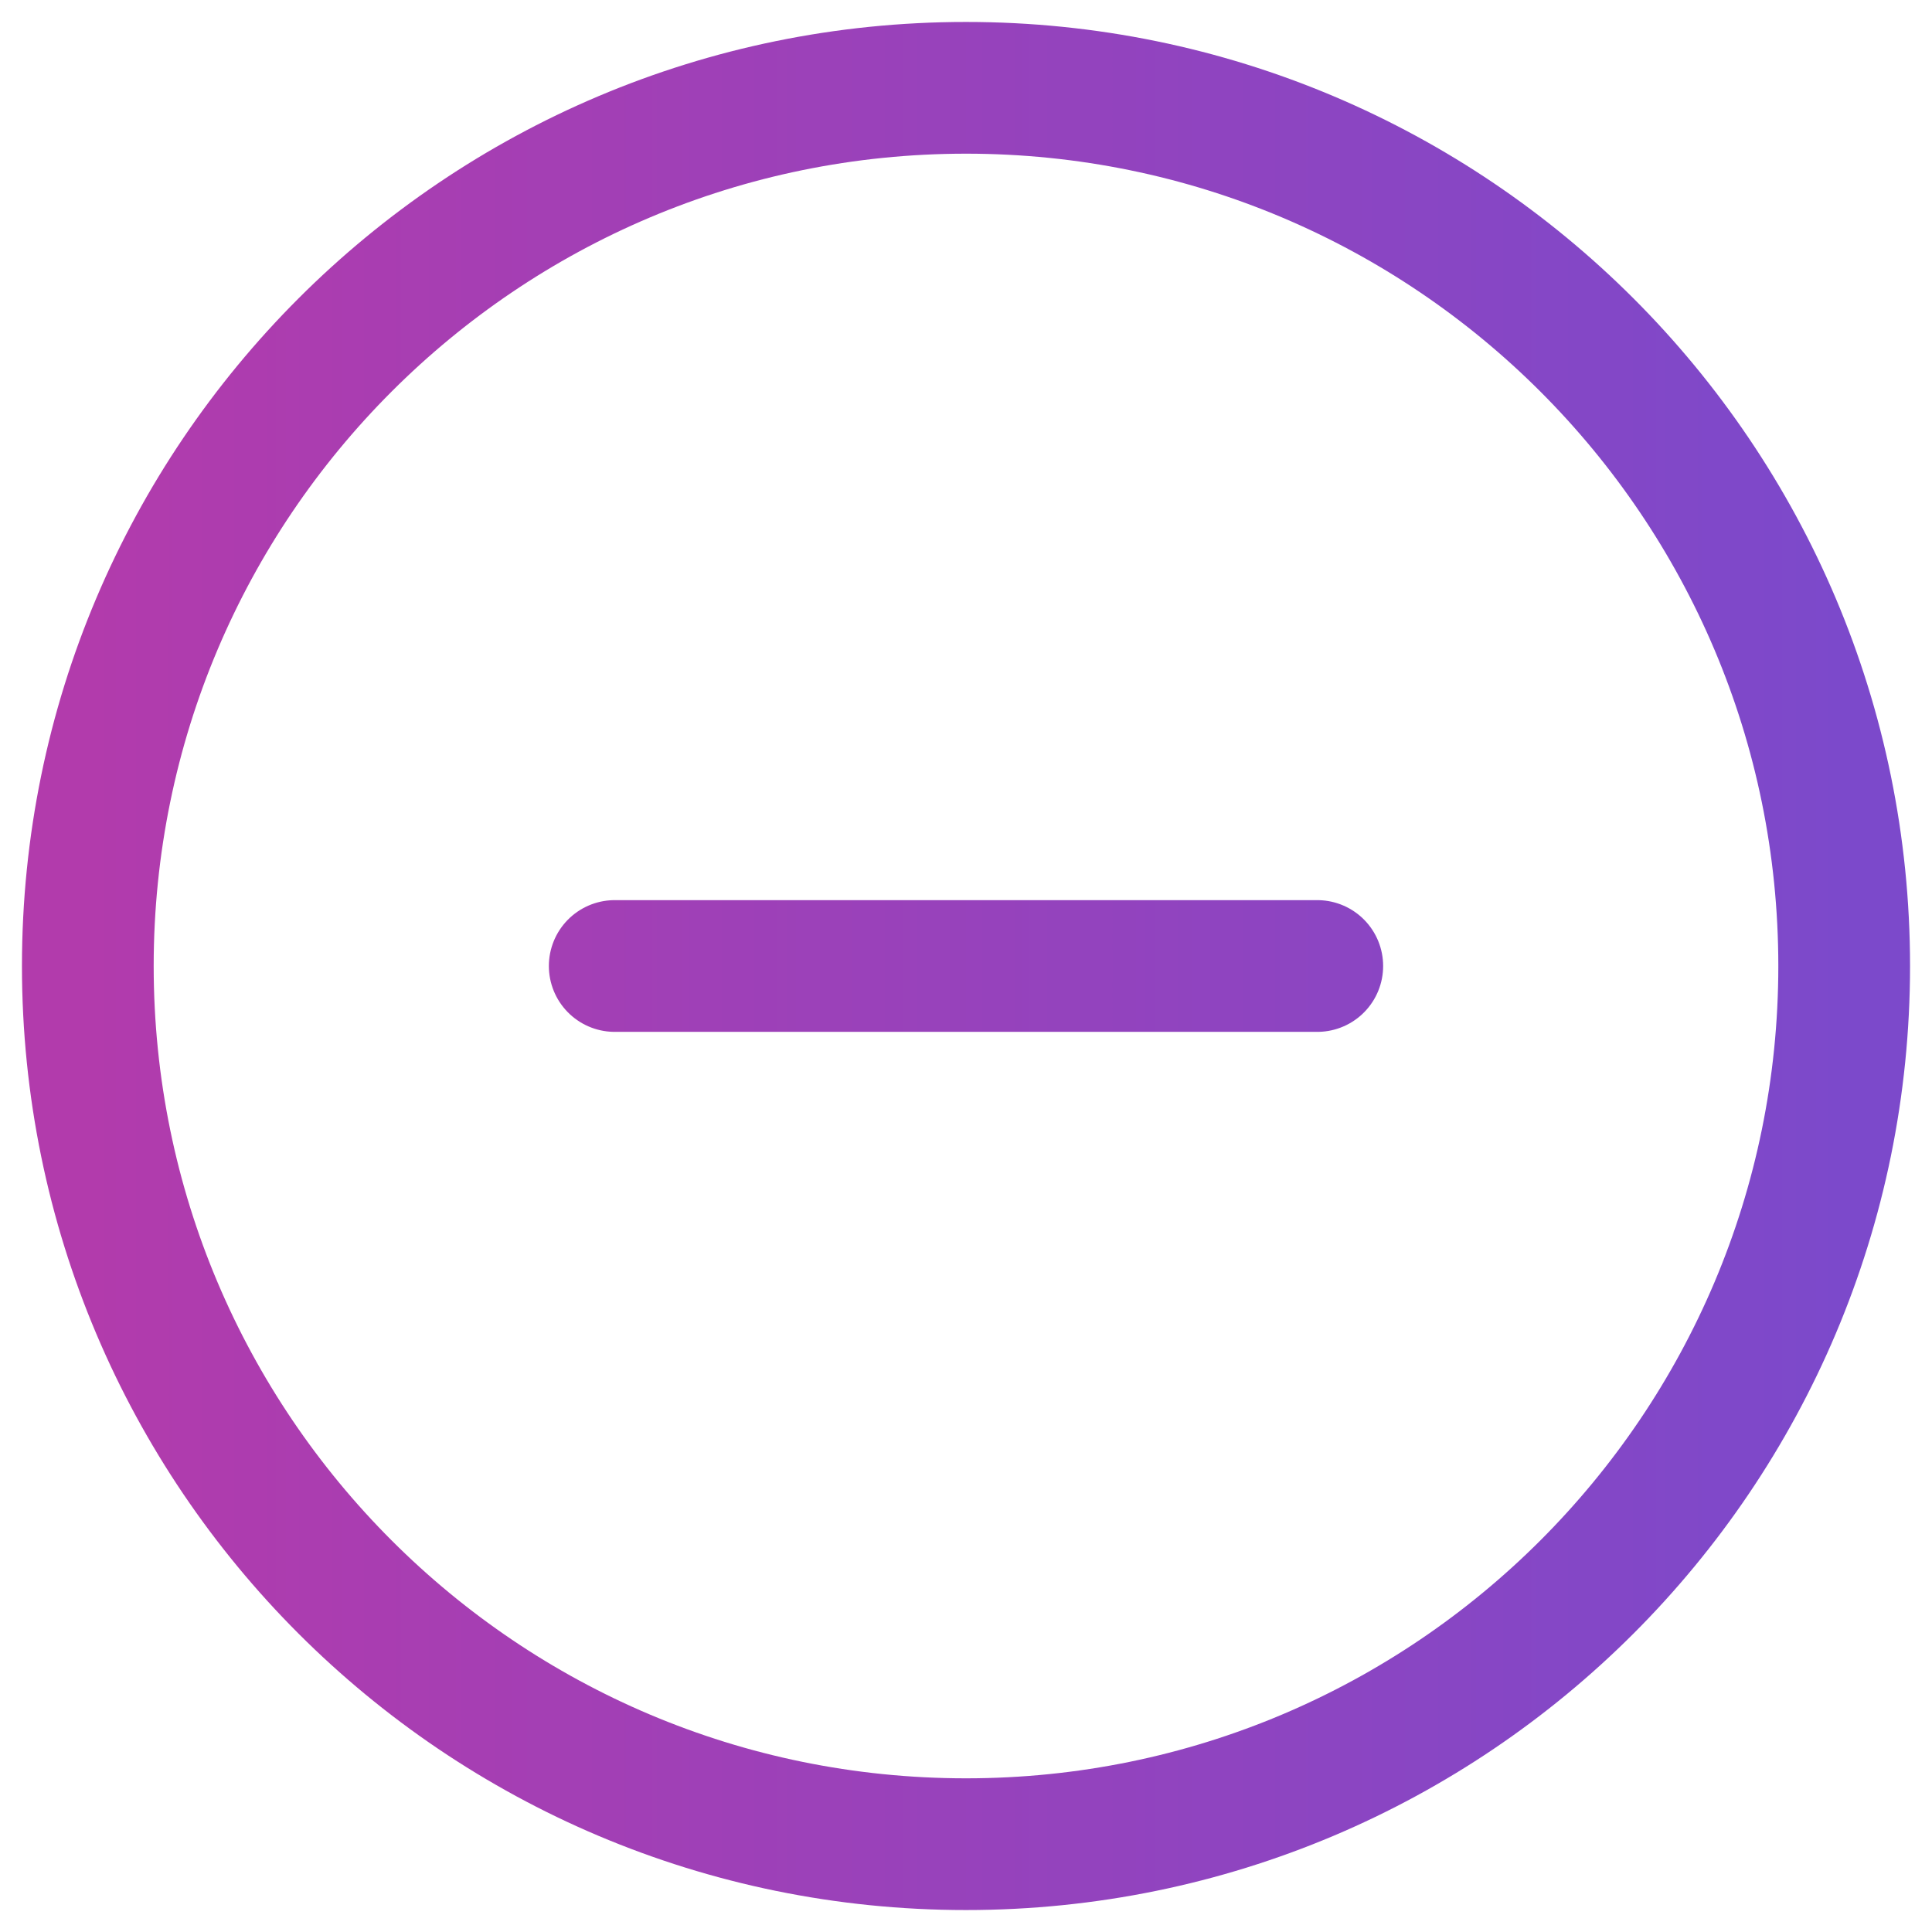 <svg width="44" height="44" viewBox="0 0 44 44" fill="none" xmlns="http://www.w3.org/2000/svg">
<path d="M14 22H30M42 22C42 33.046 33.046 42 22 42C10.954 42 2 33.046 2 22C2 10.954 10.954 2 22 2C33.046 2 42 10.954 42 22Z" stroke="url(#paint0_linear_10_208)" stroke-width="3" stroke-linecap="round" stroke-linejoin="round"/>
<defs>
<linearGradient id="paint0_linear_10_208" x1="2" y1="21.394" x2="42" y2="21.394" gradientUnits="userSpaceOnUse">
<stop stop-color="#B23BAC"/>
<stop offset="1" stop-color="#7C49CB"/>
</linearGradient>
</defs>
</svg>
